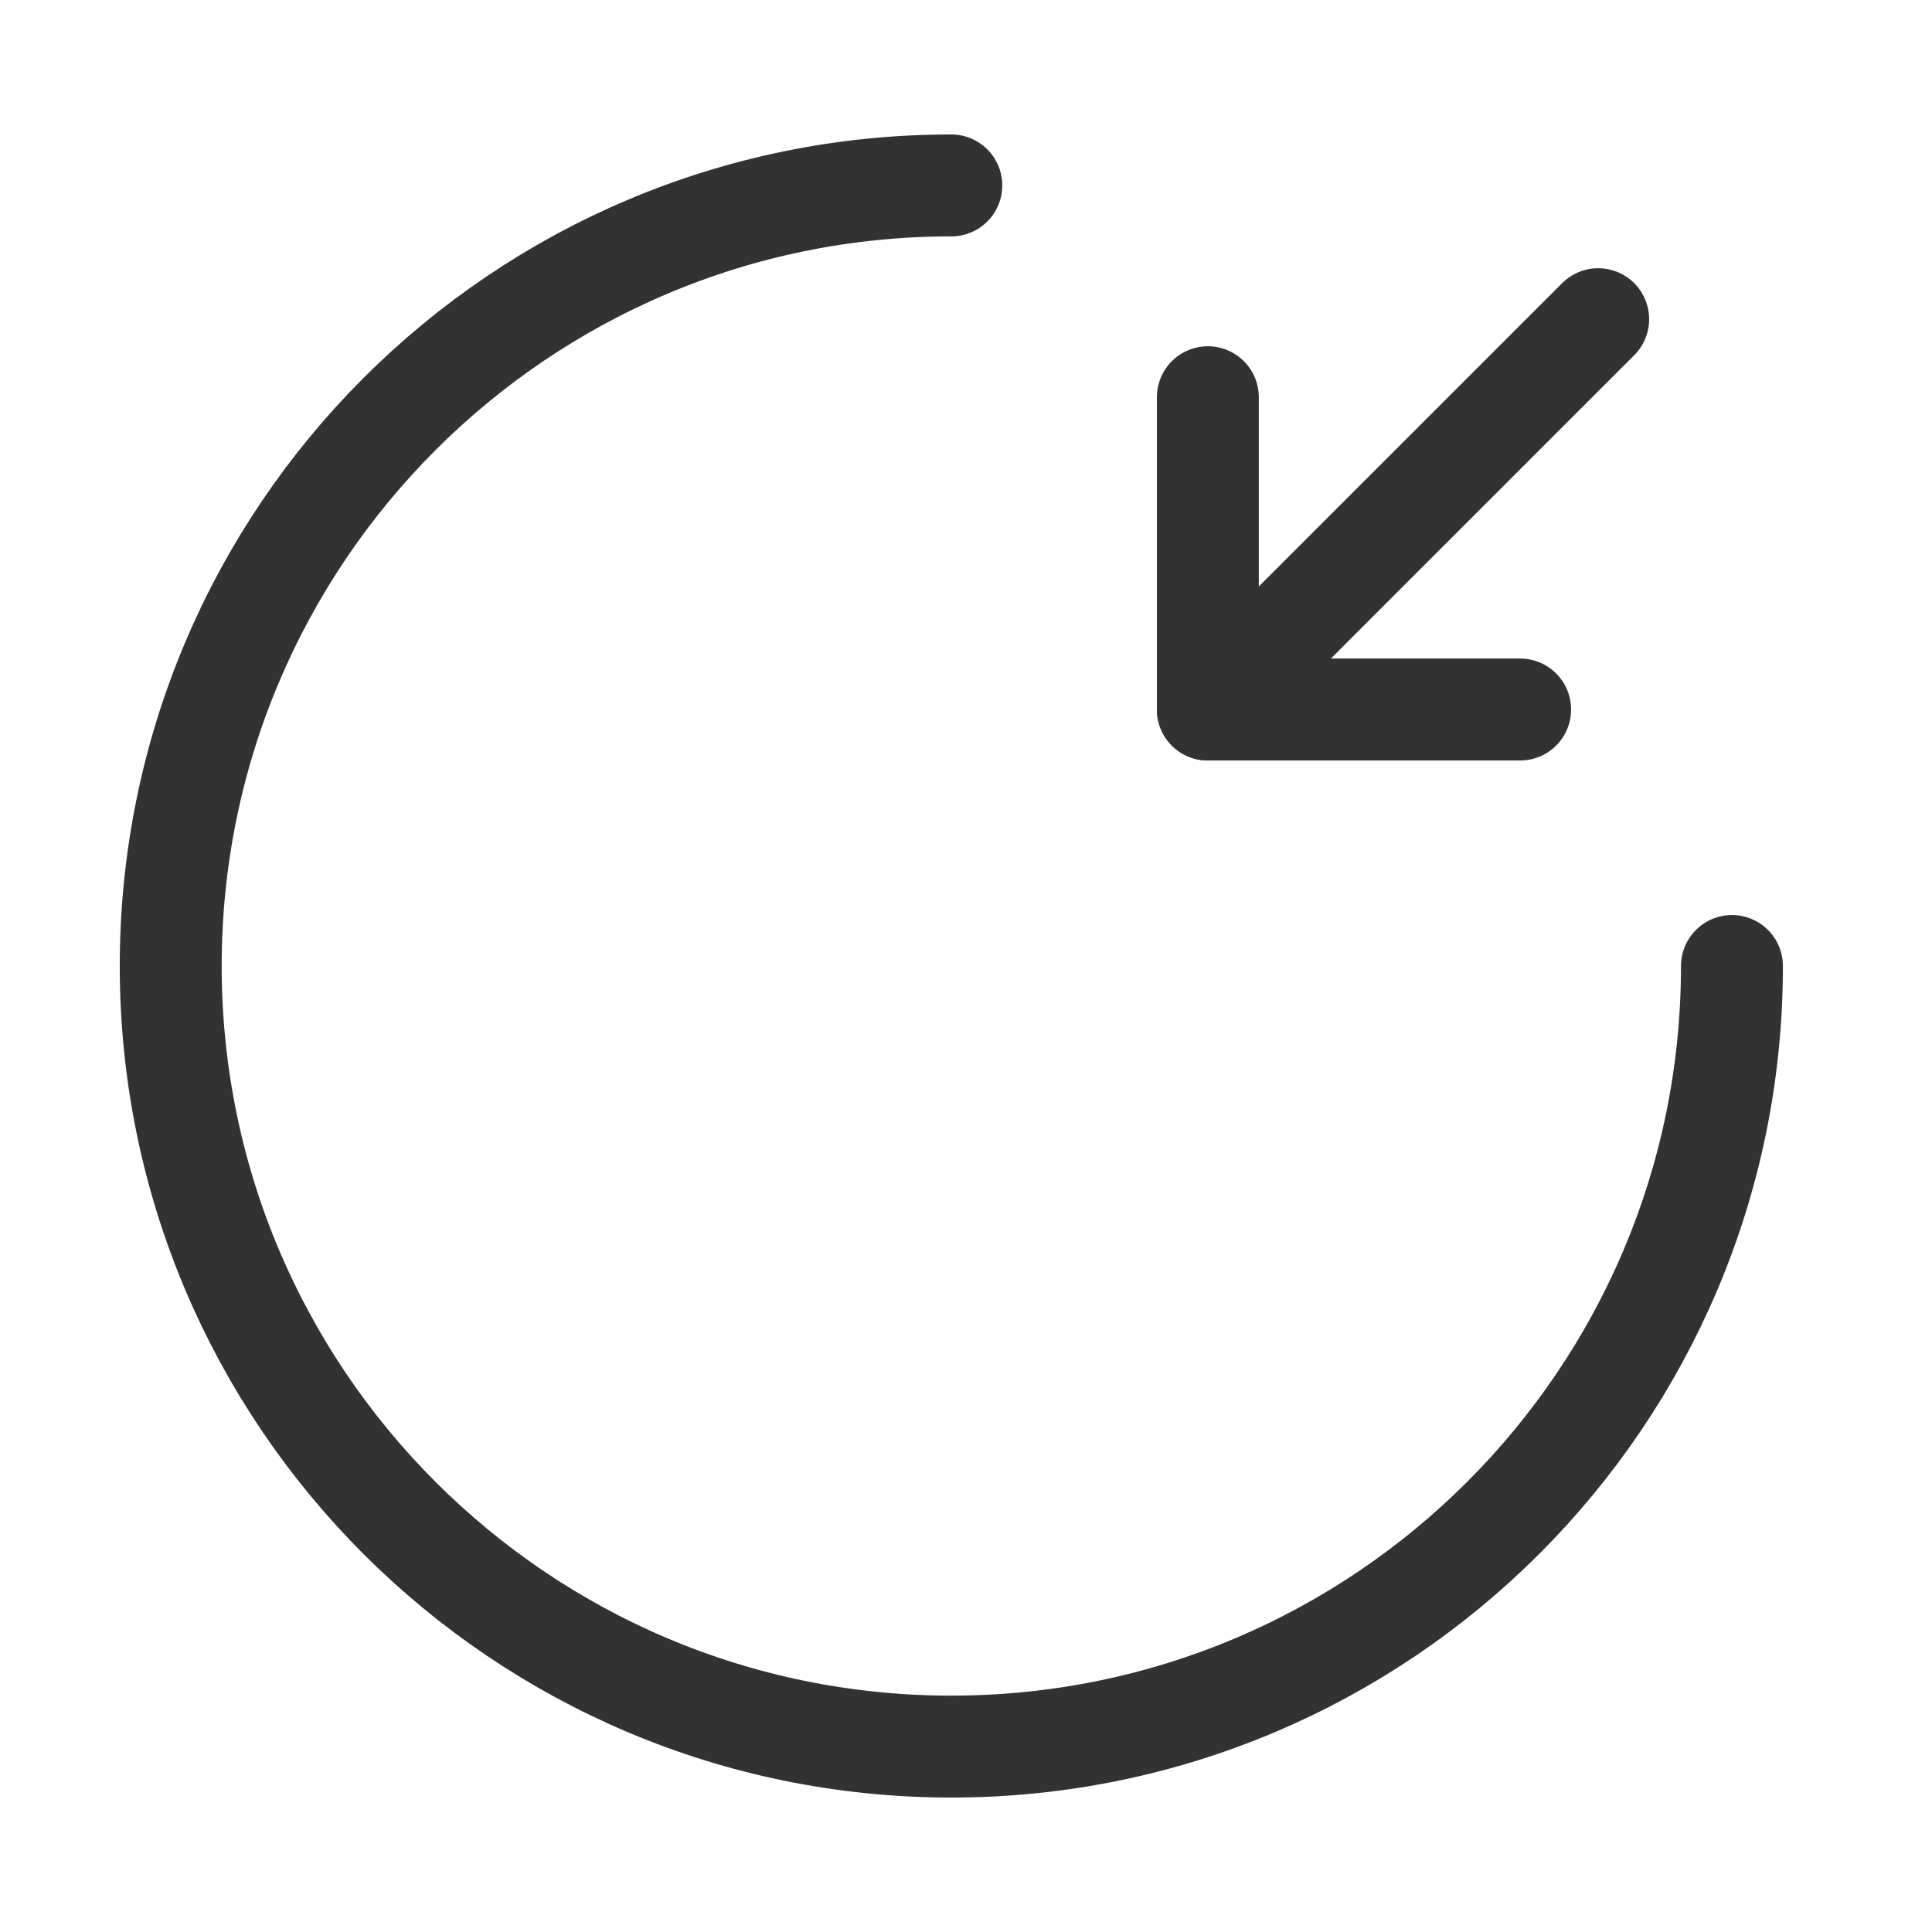 <svg width="33" height="33" viewBox="0 0 33 33" fill="none" xmlns="http://www.w3.org/2000/svg">
<path d="M29.583 16.5C29.583 23.86 23.609 29.833 16.249 29.833C8.889 29.833 2.916 23.86 2.916 16.5C2.916 9.14 8.889 3.167 16.249 3.167" stroke="#323232" stroke-width="1.741" stroke-linecap="round" stroke-linejoin="round"/>
<path d="M20.631 6.785V12.119H25.965" stroke="#323232" stroke-width="1.741" stroke-linecap="round" stroke-linejoin="round"/>
<path d="M27.298 5.452L20.631 12.119" stroke="#323232" stroke-width="1.741" stroke-linecap="round" stroke-linejoin="round"/>
</svg>
